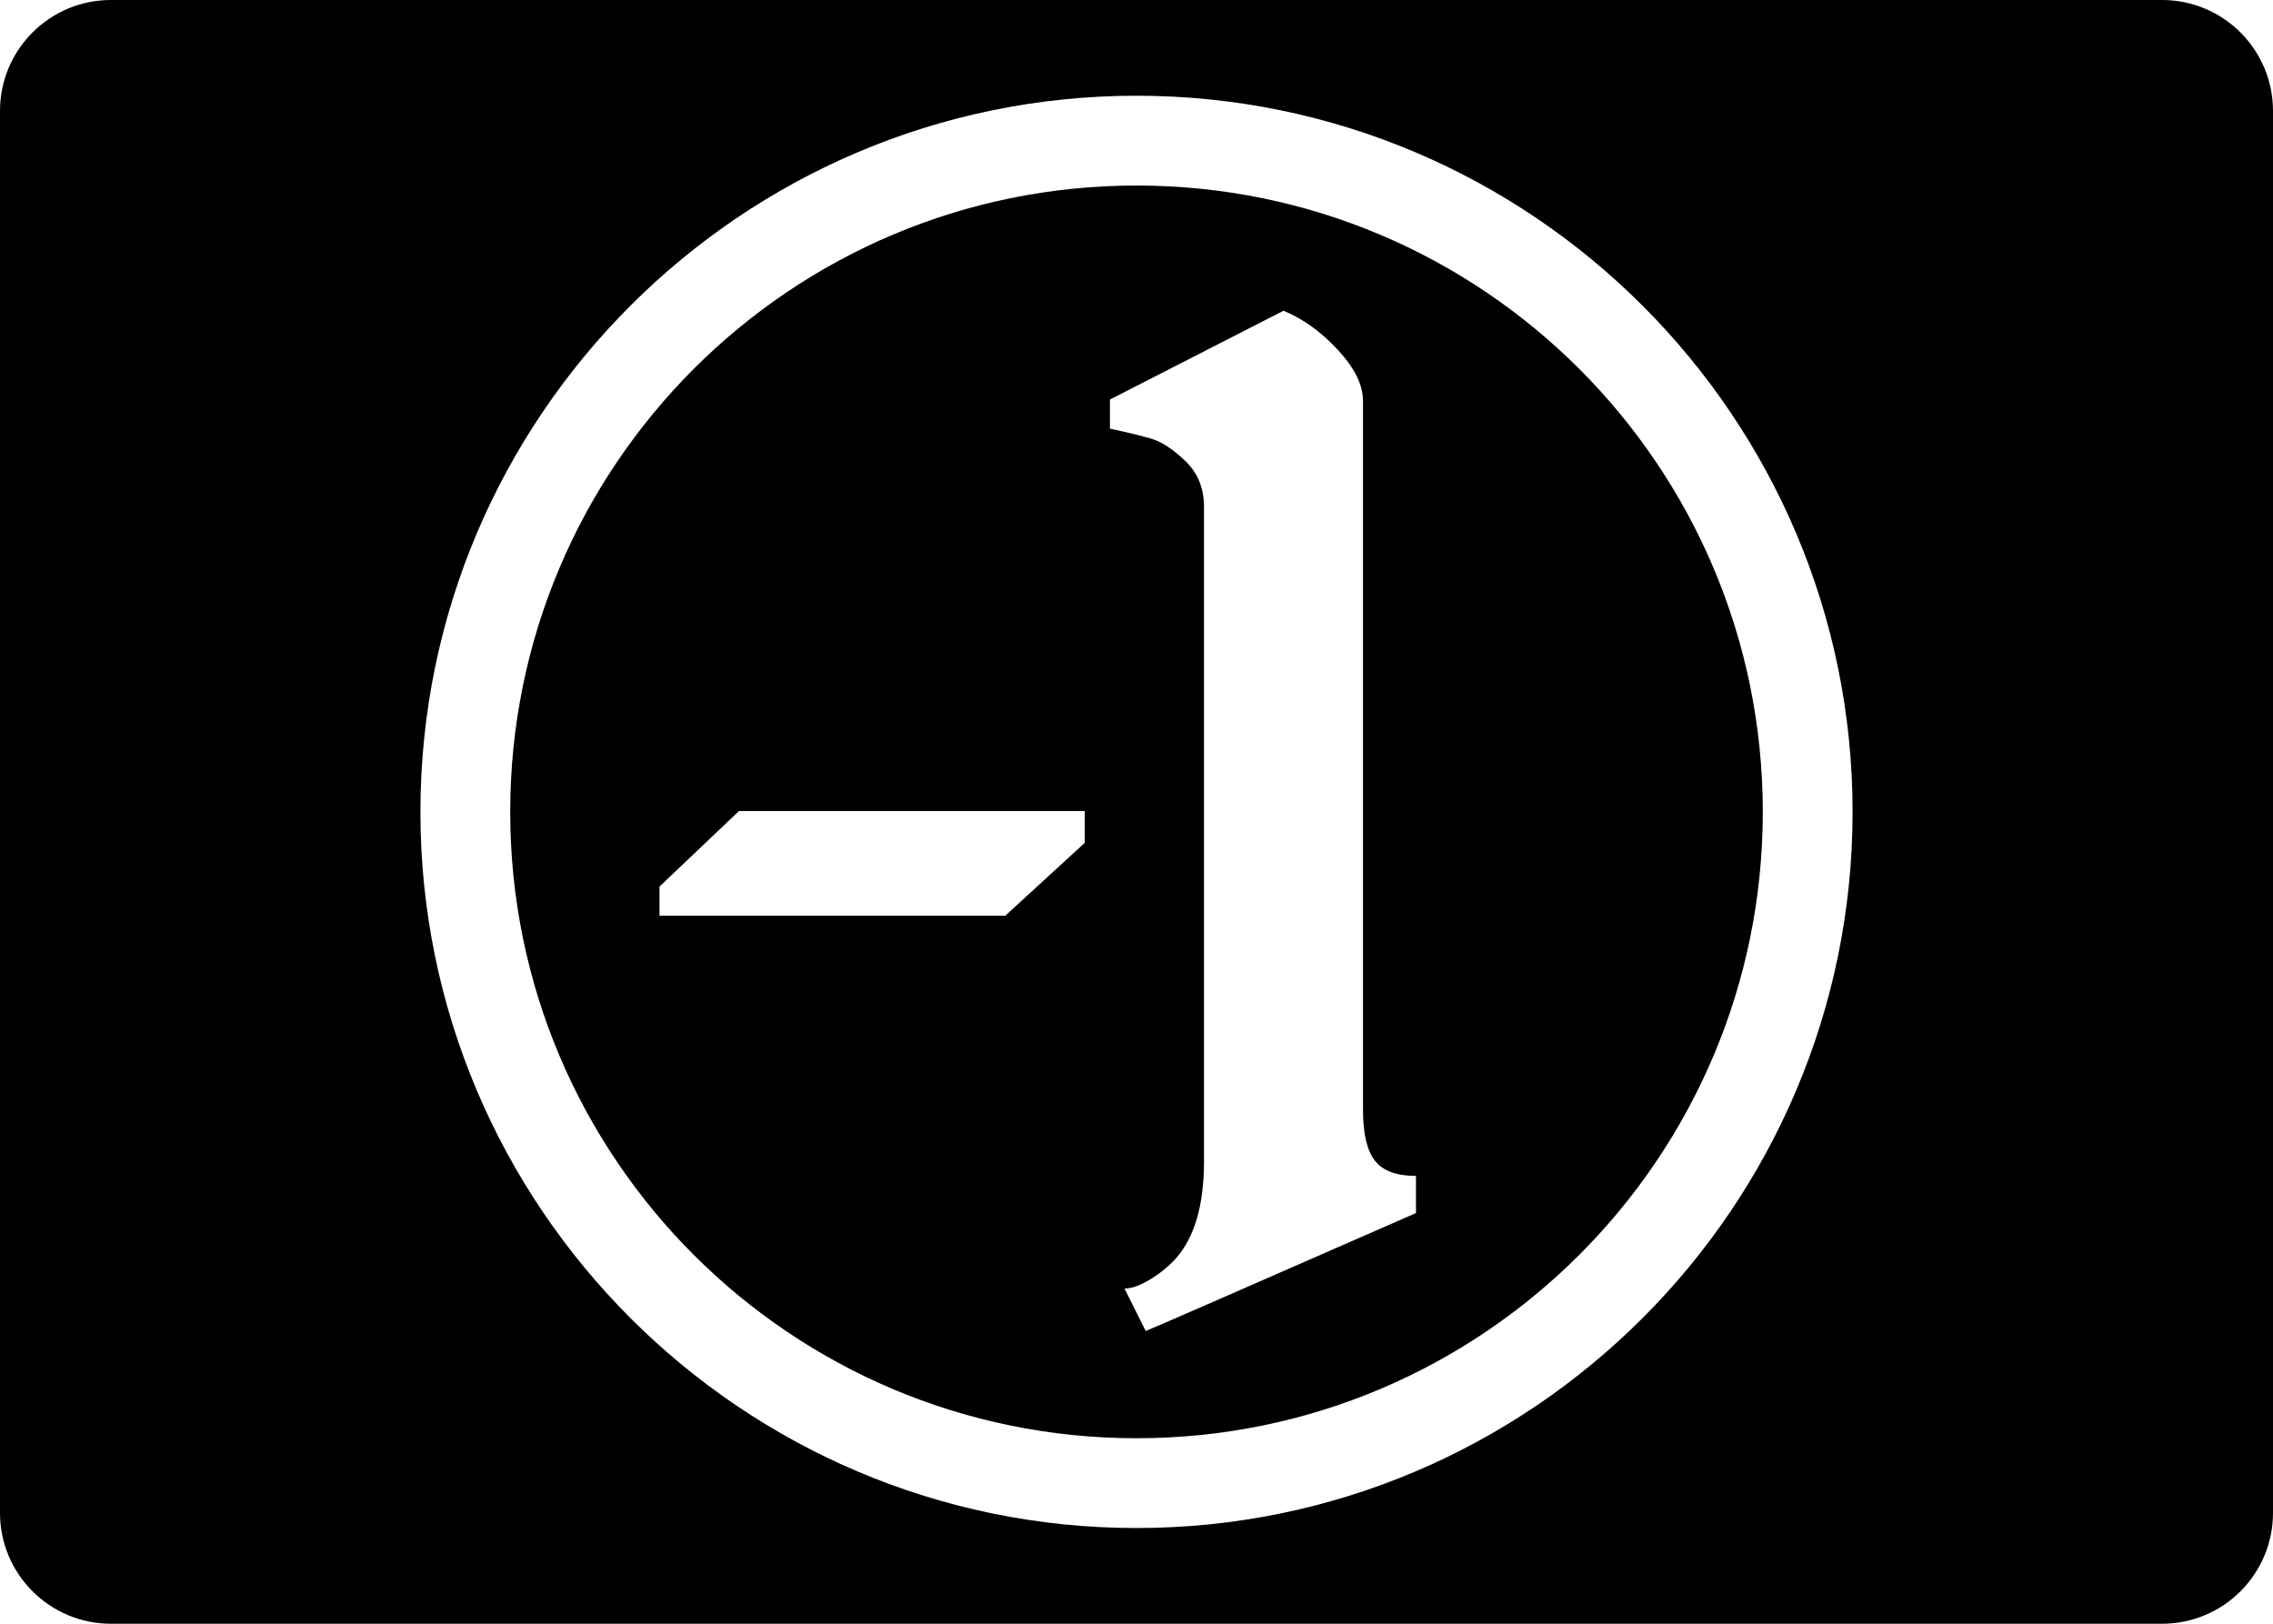 <?xml version="1.0" encoding="utf-8"?>
<!-- Generator: Adobe Illustrator 15.0.0, SVG Export Plug-In . SVG Version: 6.00 Build 0)  -->
<!DOCTYPE svg PUBLIC "-//W3C//DTD SVG 1.1//EN" "http://www.w3.org/Graphics/SVG/1.1/DTD/svg11.dtd">
<svg version="1.1" id="Layer_1" xmlns="http://www.w3.org/2000/svg" xmlns:xlink="http://www.w3.org/1999/xlink" x="0px" y="0px"
	 width="253.145px" height="180.819px" viewBox="0 0 253.145 180.819" enable-background="new 0 0 253.145 180.819"
	 xml:space="preserve">
<path d="M240.792,0H12.353C5.531,0,0,5.532,0,12.354v156.111c0,6.823,5.531,12.354,12.354,12.354h228.438
	c6.823,0,12.354-5.531,12.354-12.354V12.354C253.145,5.532,247.615,0,240.792,0z M126.573,170.16
	c-43.974,0-79.75-35.775-79.75-79.75s35.776-79.75,79.75-79.75c43.975,0,79.75,35.775,79.75,79.75S170.547,170.16,126.573,170.16z"
	/>
<path d="M126.573,20.66c-38.522,0-69.75,31.229-69.75,69.75s31.228,69.75,69.75,69.75c38.521,0,69.75-31.229,69.75-69.75
	S165.094,20.66,126.573,20.66z M120.811,93.858l-8.853,8.115h-38.51v-3.246l8.853-8.41h38.51V93.858z M157.697,135.083
	c-19.97,8.756-30.002,13.132-30.1,13.132l-2.36-4.722c0.787,0,1.746-0.343,2.877-1.033c1.13-0.686,2.089-1.475,2.877-2.36
	c2.066-2.36,3.099-5.95,3.099-10.771V56.441c0-2.066-0.689-3.762-2.064-5.09c-1.38-1.328-2.657-2.163-3.838-2.509
	c-1.181-0.343-2.706-0.712-4.573-1.106V44.49l19.328-9.886c2.163,0.886,4.181,2.338,6.05,4.352c1.867,2.018,2.804,3.91,2.804,5.681
	v78.938c0,2.656,0.442,4.55,1.328,5.68c0.885,1.133,2.408,1.696,4.573,1.696V135.083z"/>
</svg>
